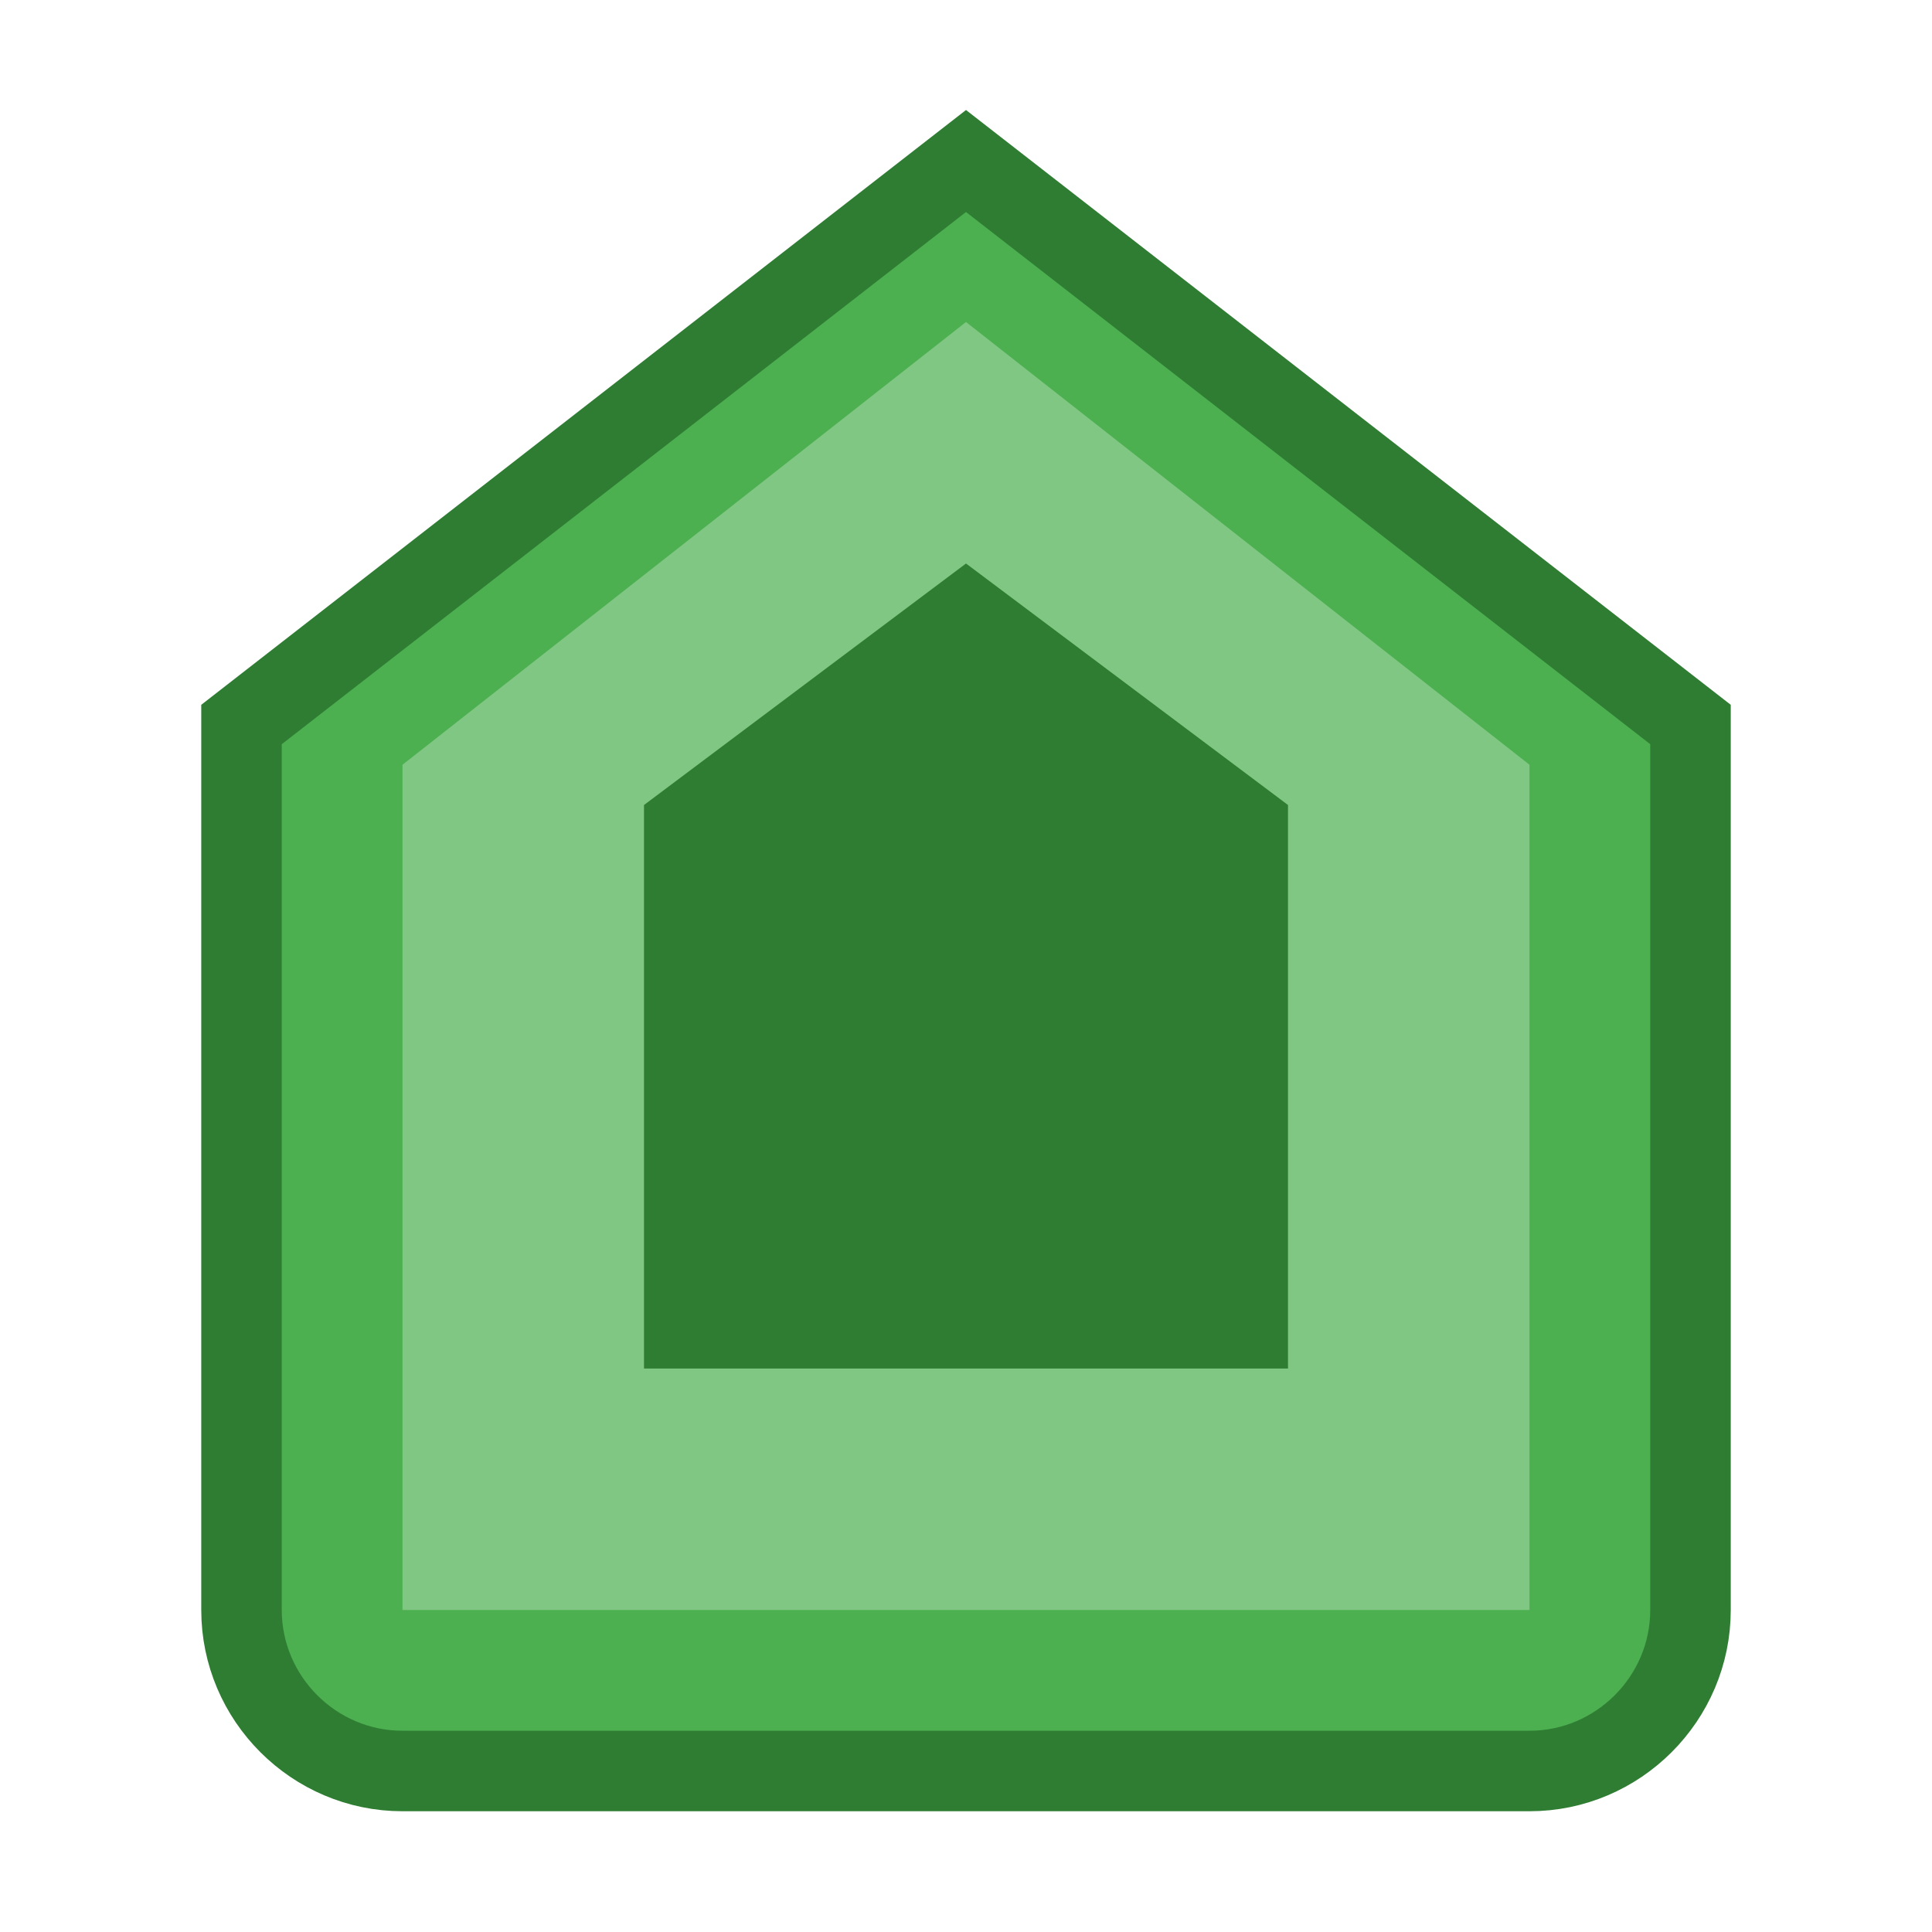 <?xml version="1.0" encoding="UTF-8"?>
<svg width="24" height="24" viewBox="0 0 24 24" xmlns="http://www.w3.org/2000/svg">
    <path d="M12 2L3 9v11c0 1.1.9 2 2 2h14c1.1 0 2-.9 2-2V9L12 2z" fill="#4CAF50" stroke="#2E7D32" stroke-width="1"/>
    <path d="M12 4L5 9.5V20h14V9.5L12 4z" fill="#81C784"/>
    <path d="M12 7l4 3v7h-8v-7l4-3z" fill="#2E7D32"/>
</svg> 